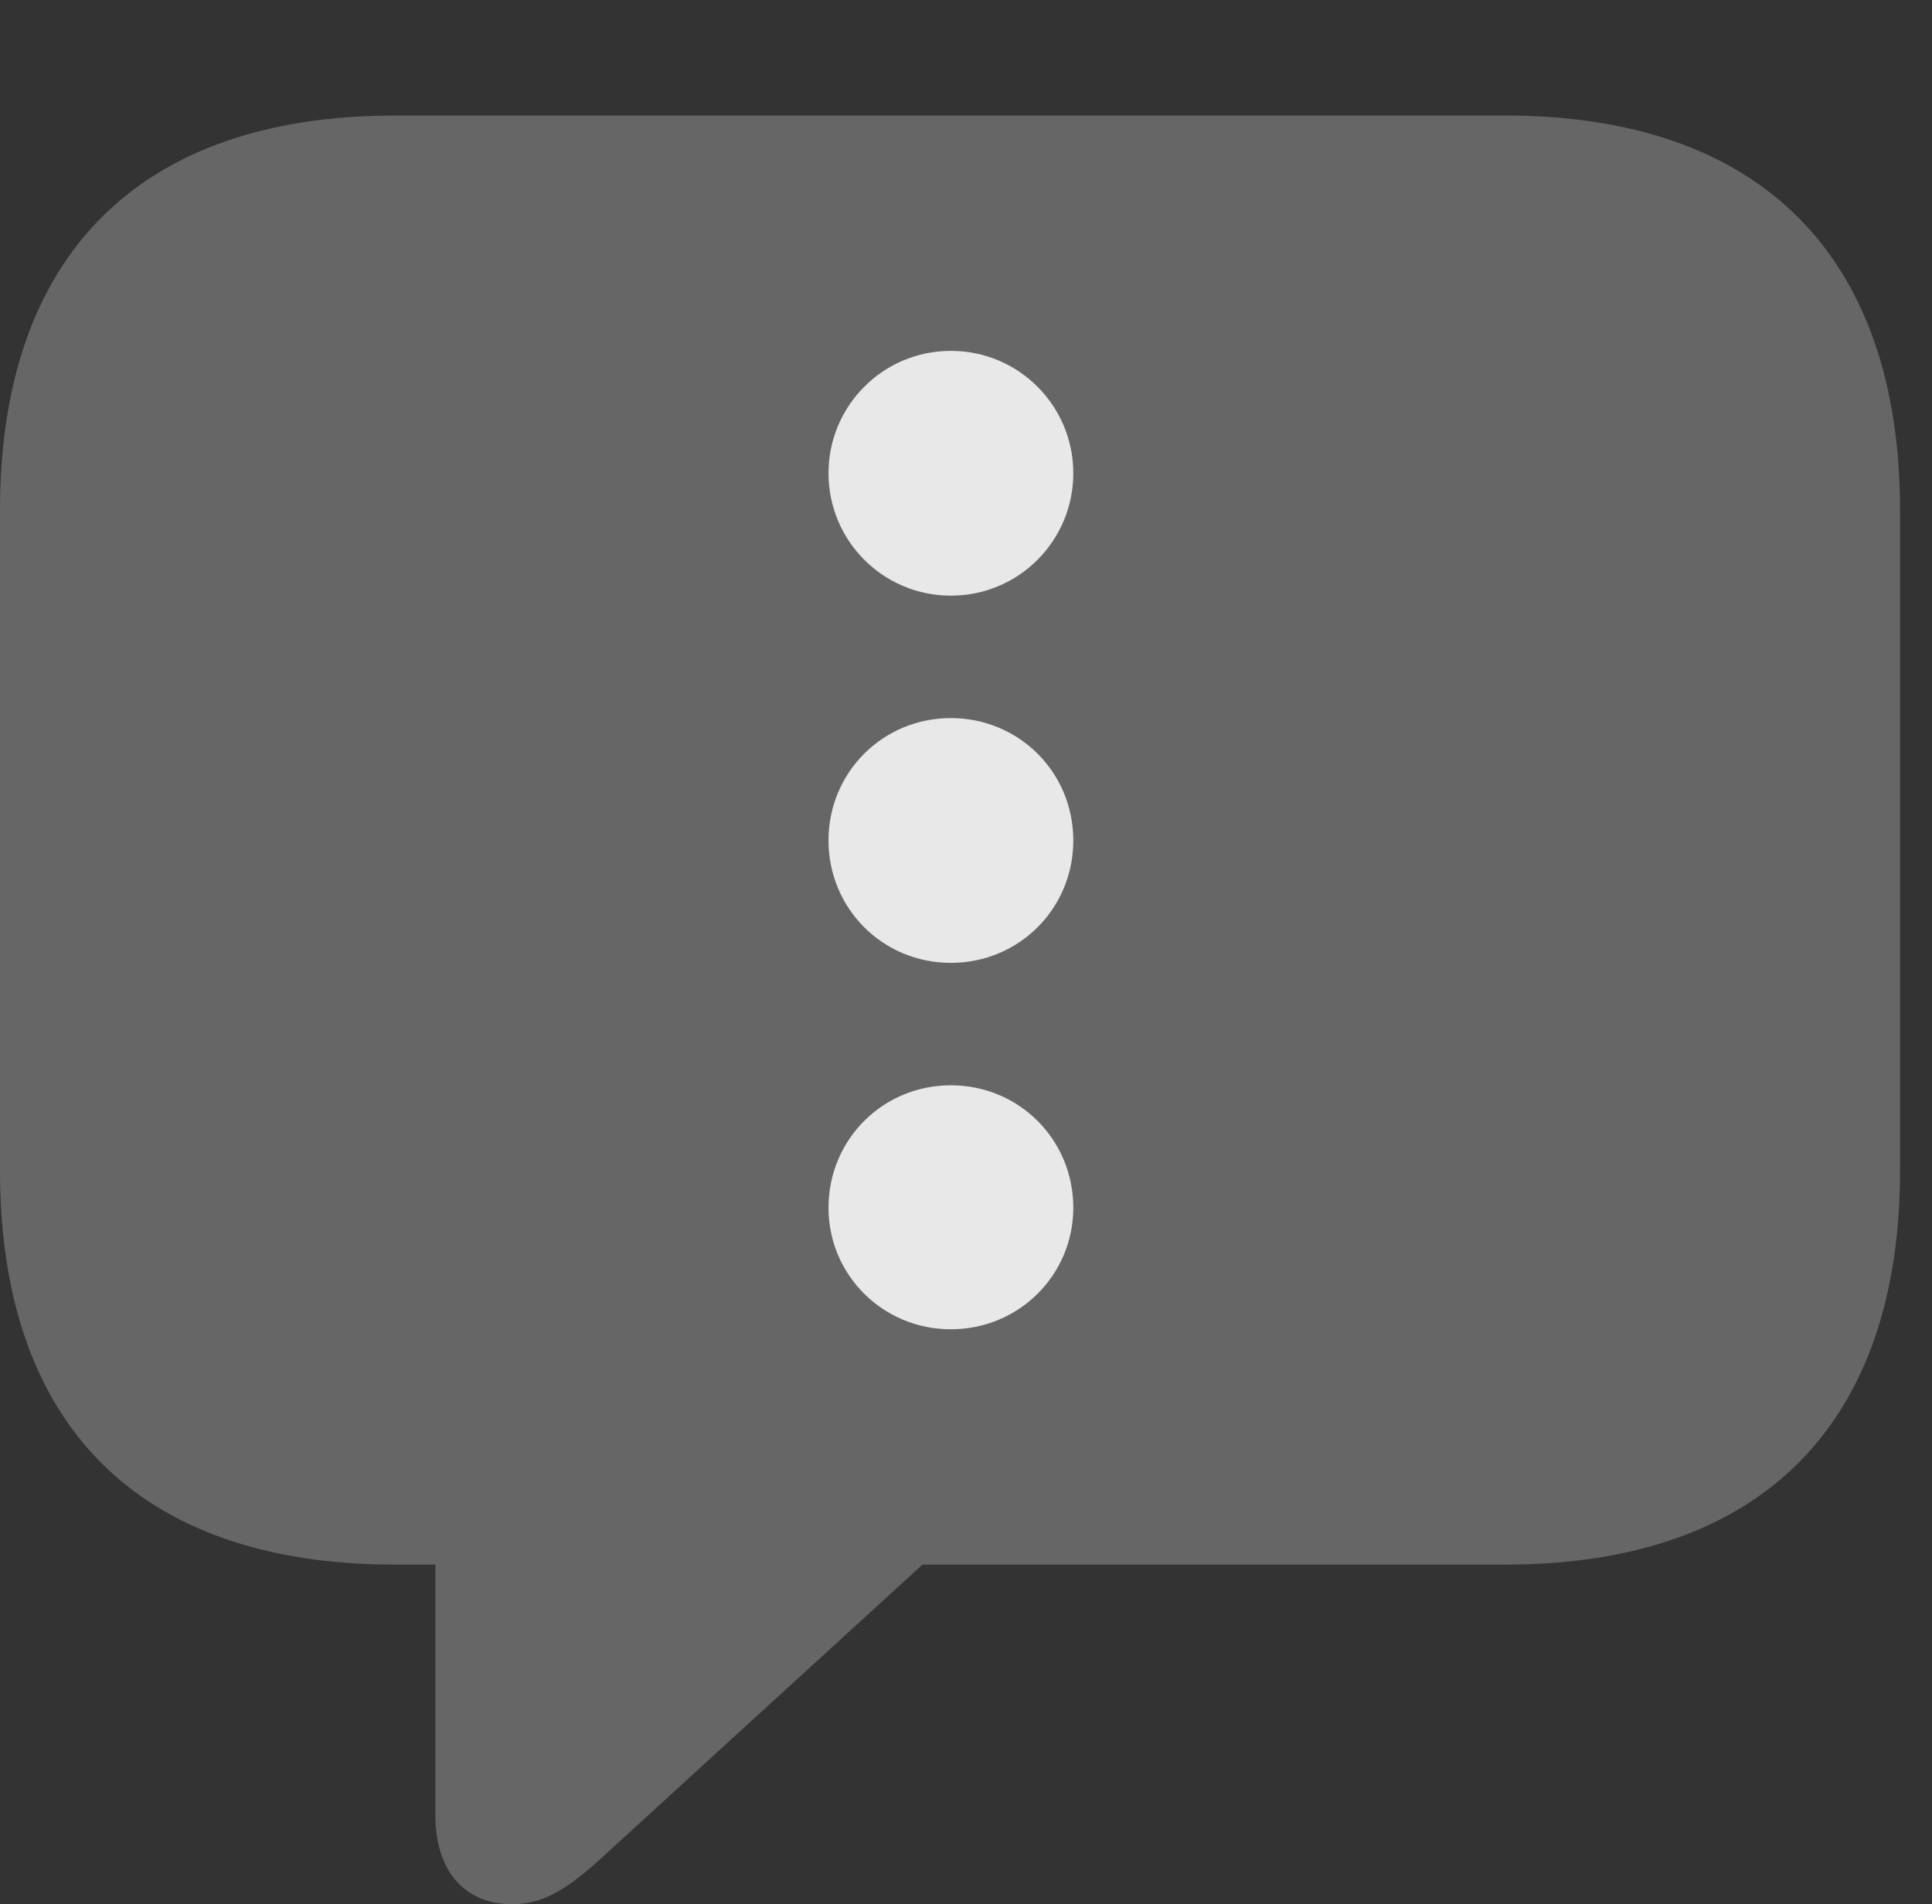 <?xml version="1.0" encoding="UTF-8"?>
<!--Generator: Apple Native CoreSVG 232.5-->
<!DOCTYPE svg
PUBLIC "-//W3C//DTD SVG 1.1//EN"
       "http://www.w3.org/Graphics/SVG/1.1/DTD/svg11.dtd">
<svg version="1.1" xmlns="http://www.w3.org/2000/svg" xmlns:xlink="http://www.w3.org/1999/xlink" width="21.885" height="21.572">
 <rect width="100%" height="100%" fill="#333333" stroke="none"/>
 <g>
  <rect height="21.572" opacity="0" width="21.885" x="0" y="0"/>
  <path d="M5.801 21.572C6.182 21.572 6.465 21.377 6.924 20.947L10.449 17.725L17.051 17.725C19.961 17.725 21.523 16.123 21.523 13.262L21.523 5.781C21.523 2.92 19.961 1.309 17.051 1.309L4.473 1.309C1.562 1.309 0 2.91 0 5.781L0 13.262C0 16.133 1.562 17.725 4.473 17.725L4.932 17.725L4.932 20.566C4.932 21.172 5.244 21.572 5.801 21.572Z" fill="#ffffff" fill-opacity="0.25"/>
  <path d="M10.771 6.748C10 6.748 9.385 6.123 9.385 5.361C9.385 4.6 10 3.975 10.771 3.975C11.543 3.975 12.158 4.6 12.158 5.361C12.158 6.123 11.543 6.748 10.771 6.748Z" fill="#ffffff" fill-opacity="0.85"/>
  <path d="M10.771 10.908C10 10.908 9.385 10.293 9.385 9.521C9.385 8.75 10 8.135 10.771 8.135C11.543 8.135 12.158 8.75 12.158 9.521C12.158 10.293 11.543 10.908 10.771 10.908Z" fill="#ffffff" fill-opacity="0.85"/>
  <path d="M10.771 15.059C10 15.059 9.385 14.443 9.385 13.682C9.385 12.91 10 12.295 10.771 12.295C11.543 12.295 12.158 12.91 12.158 13.682C12.158 14.443 11.543 15.059 10.771 15.059Z" fill="#ffffff" fill-opacity="0.85"/>
 </g>
</svg>

